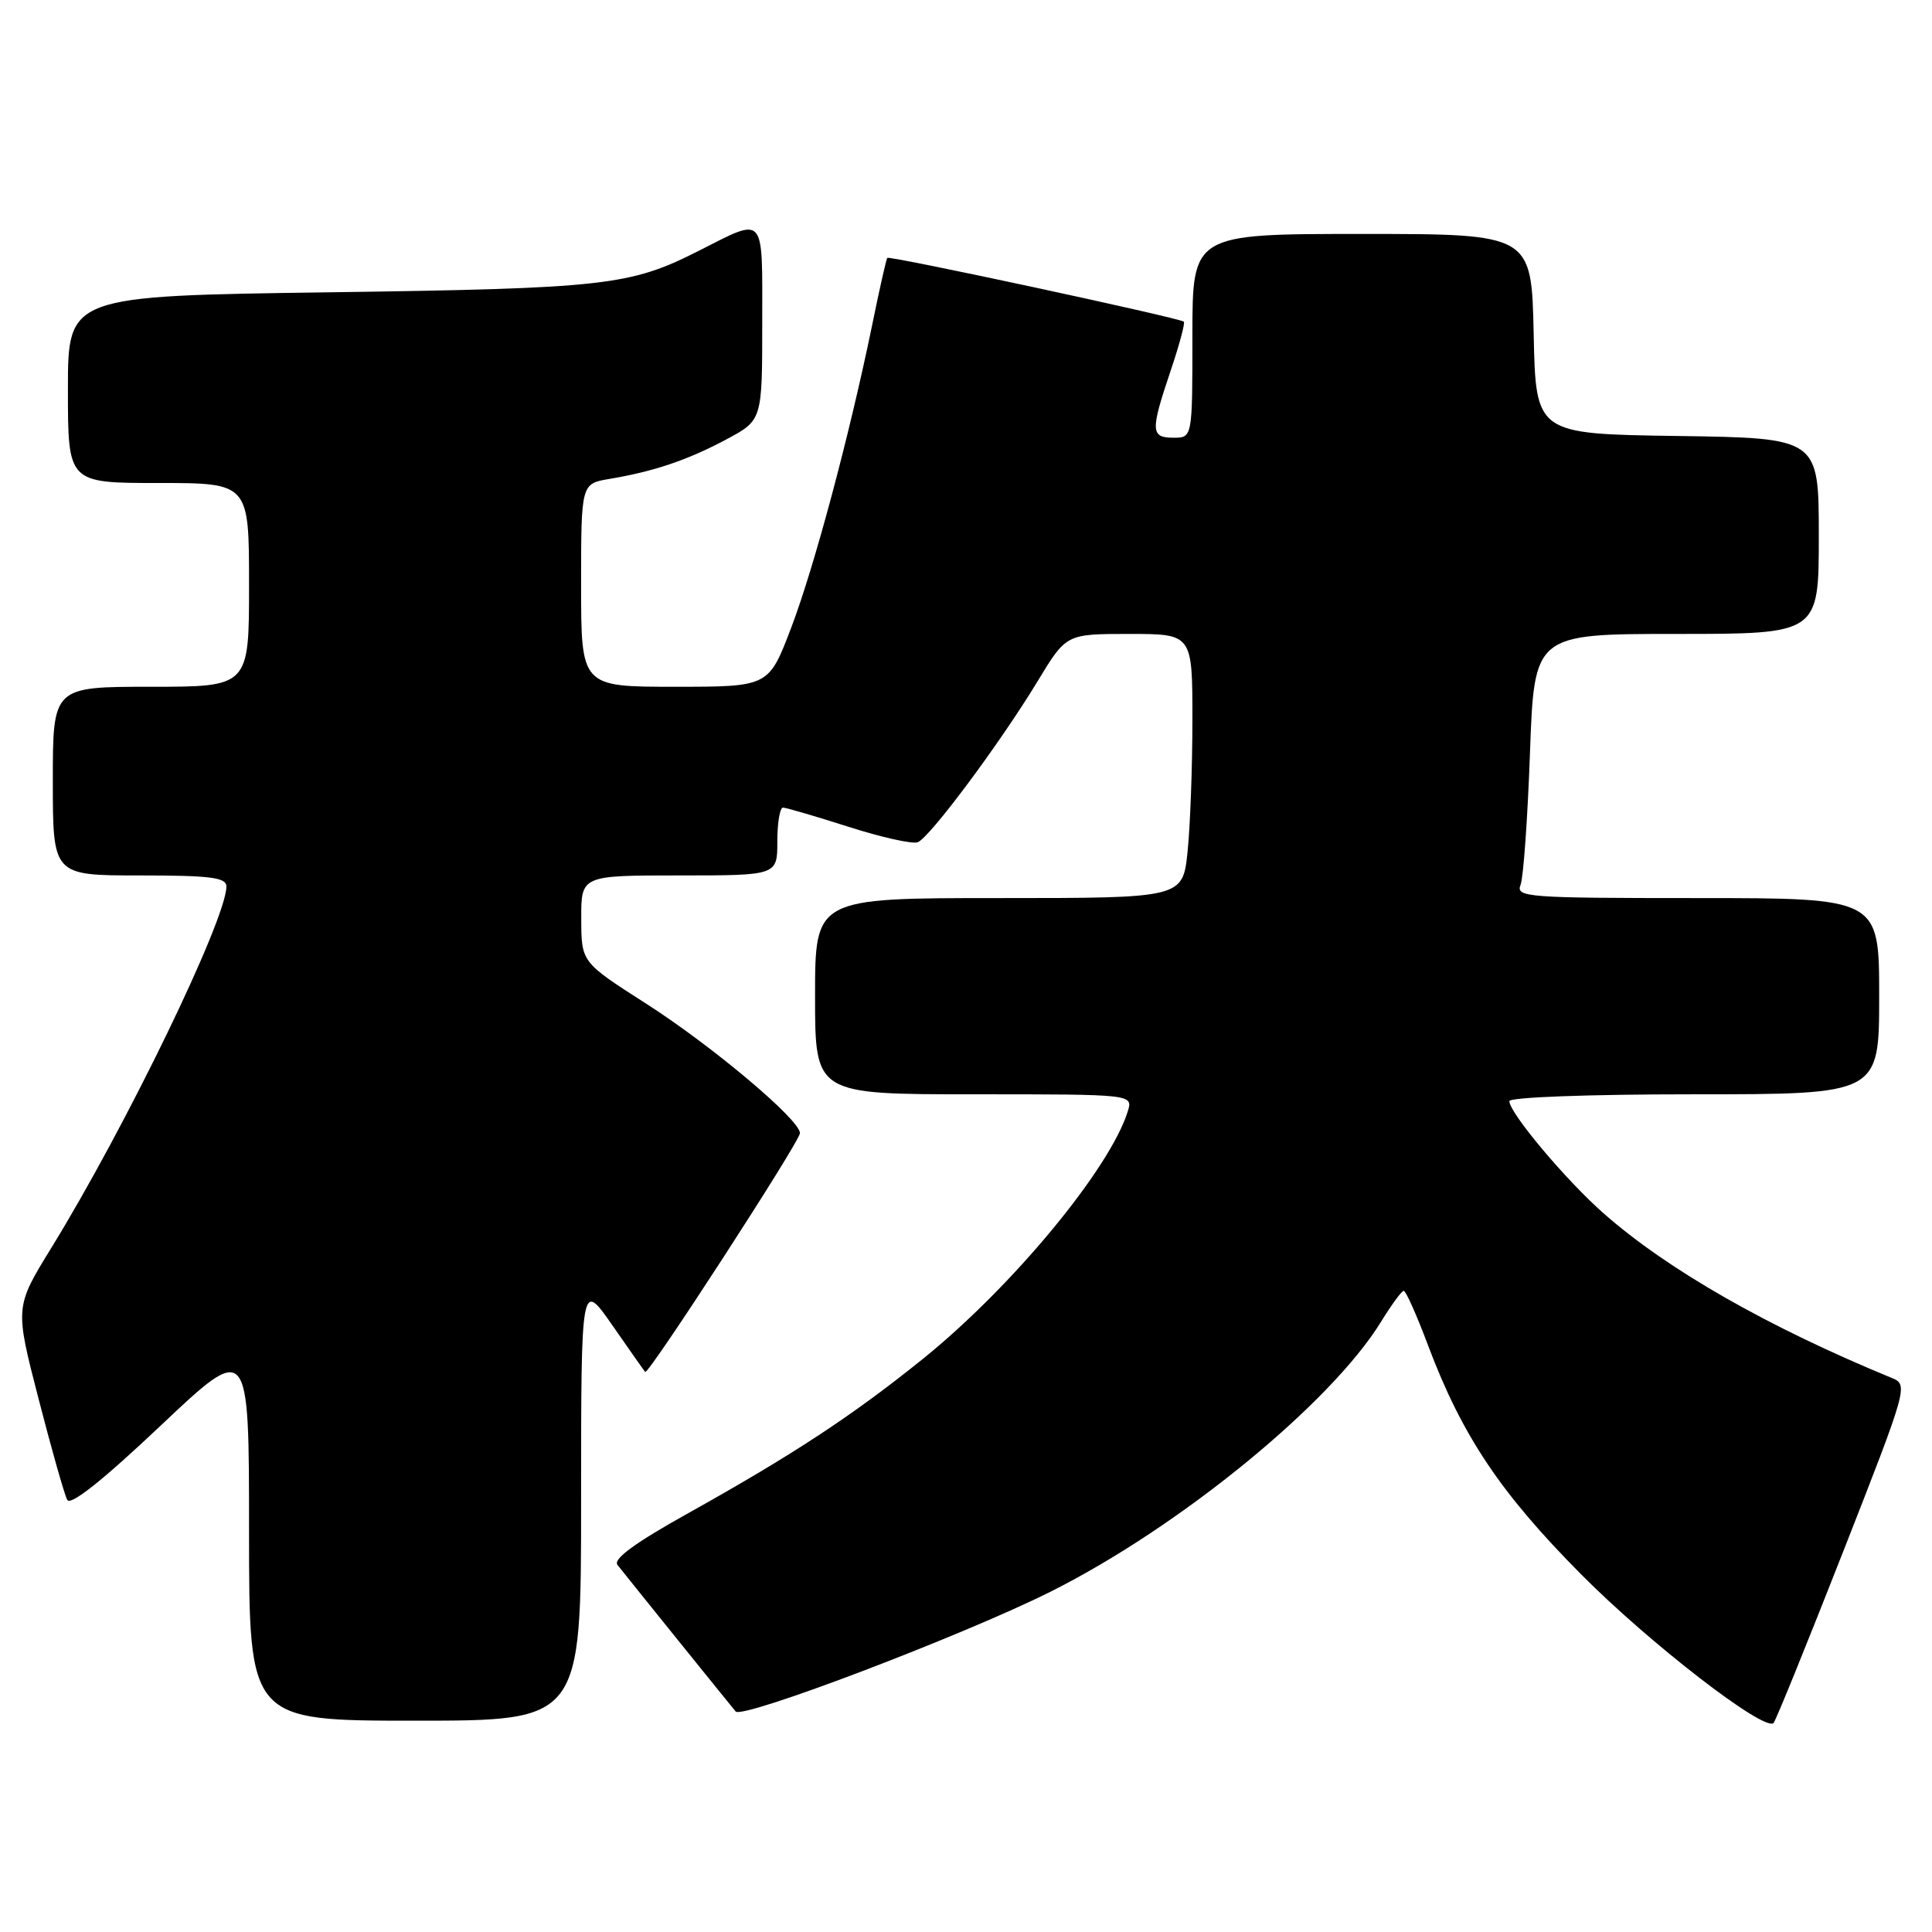<?xml version="1.0" encoding="UTF-8" standalone="no"?>
<!DOCTYPE svg PUBLIC "-//W3C//DTD SVG 1.1//EN" "http://www.w3.org/Graphics/SVG/1.1/DTD/svg11.dtd" >
<svg xmlns="http://www.w3.org/2000/svg" xmlns:xlink="http://www.w3.org/1999/xlink" version="1.1" viewBox="0 0 256 256">
 <g >
 <path fill="currentColor"
d=" M 244.20 205.67 C 252.77 183.83 252.86 183.49 250.70 182.60 C 234.23 175.82 220.97 168.25 212.48 160.77 C 207.48 156.37 200.00 147.46 200.00 145.91 C 200.00 145.39 210.44 145.00 224.50 145.00 C 249.00 145.00 249.00 145.00 249.00 132.00 C 249.00 119.00 249.00 119.00 224.89 119.00 C 202.34 119.00 200.83 118.89 201.48 117.25 C 201.86 116.29 202.42 108.41 202.73 99.75 C 203.30 84.00 203.30 84.00 222.15 84.00 C 241.00 84.00 241.00 84.00 241.00 71.02 C 241.00 58.04 241.00 58.04 222.25 57.77 C 203.50 57.50 203.50 57.50 203.22 44.25 C 202.94 31.00 202.94 31.00 180.47 31.00 C 158.00 31.00 158.00 31.00 158.00 44.50 C 158.00 58.00 158.00 58.00 155.50 58.00 C 152.46 58.00 152.42 57.12 155.11 49.14 C 156.27 45.70 157.06 42.77 156.86 42.62 C 156.15 42.09 117.82 33.84 117.57 34.17 C 117.43 34.35 116.53 38.33 115.58 43.00 C 112.57 57.66 107.88 75.20 104.81 83.25 C 101.85 91.00 101.85 91.00 89.43 91.00 C 77.00 91.00 77.00 91.00 77.00 77.55 C 77.00 64.09 77.00 64.09 80.75 63.46 C 86.66 62.47 91.12 60.96 96.25 58.22 C 101.00 55.68 101.00 55.68 101.00 42.77 C 101.00 28.16 101.51 28.72 92.50 33.28 C 83.47 37.85 80.14 38.22 43.75 38.73 C 9.00 39.21 9.00 39.21 9.00 51.61 C 9.00 64.00 9.00 64.00 21.00 64.00 C 33.00 64.00 33.00 64.00 33.00 77.50 C 33.00 91.00 33.00 91.00 20.00 91.00 C 7.00 91.00 7.00 91.00 7.00 103.50 C 7.00 116.00 7.00 116.00 18.50 116.00 C 27.90 116.00 30.00 116.27 30.00 117.46 C 30.00 121.80 16.68 149.30 6.80 165.35 C 1.97 173.20 1.97 173.20 5.11 185.35 C 6.83 192.03 8.54 198.06 8.91 198.74 C 9.34 199.55 13.59 196.18 21.28 188.91 C 33.00 177.84 33.00 177.84 33.00 202.92 C 33.00 228.00 33.00 228.00 55.00 228.00 C 77.00 228.00 77.00 228.00 77.00 198.83 C 77.00 169.67 77.00 169.67 81.12 175.58 C 83.38 178.84 85.35 181.63 85.49 181.79 C 85.89 182.25 106.00 151.23 106.00 150.15 C 106.00 148.38 94.39 138.61 85.62 132.99 C 77.03 127.50 77.03 127.50 77.02 121.75 C 77.00 116.00 77.00 116.00 90.00 116.00 C 103.00 116.00 103.00 116.00 103.00 111.50 C 103.00 109.03 103.34 107.01 103.75 107.01 C 104.16 107.02 108.06 108.16 112.42 109.55 C 116.78 110.95 120.91 111.87 121.60 111.60 C 123.20 110.99 132.51 98.48 137.50 90.25 C 141.28 84.00 141.28 84.00 149.64 84.00 C 158.00 84.00 158.00 84.00 158.00 95.35 C 158.00 101.60 157.71 109.47 157.36 112.85 C 156.72 119.00 156.72 119.00 132.36 119.00 C 108.00 119.00 108.00 119.00 108.00 132.00 C 108.00 145.00 108.00 145.00 129.07 145.00 C 150.13 145.00 150.13 145.00 149.44 147.25 C 147.09 154.84 134.14 170.50 122.31 180.04 C 113.00 187.55 105.07 192.76 91.22 200.49 C 84.15 204.43 81.21 206.57 81.82 207.36 C 82.69 208.48 97.01 226.24 97.48 226.78 C 98.39 227.83 127.73 216.66 139.26 210.88 C 156.34 202.31 176.36 185.94 183.00 175.13 C 184.38 172.89 185.72 171.05 186.00 171.04 C 186.28 171.03 187.73 174.28 189.22 178.26 C 193.73 190.23 198.79 197.81 209.49 208.59 C 218.55 217.73 233.75 229.47 235.00 228.31 C 235.28 228.06 239.41 217.87 244.20 205.67 Z "/>
</g>
</svg>
